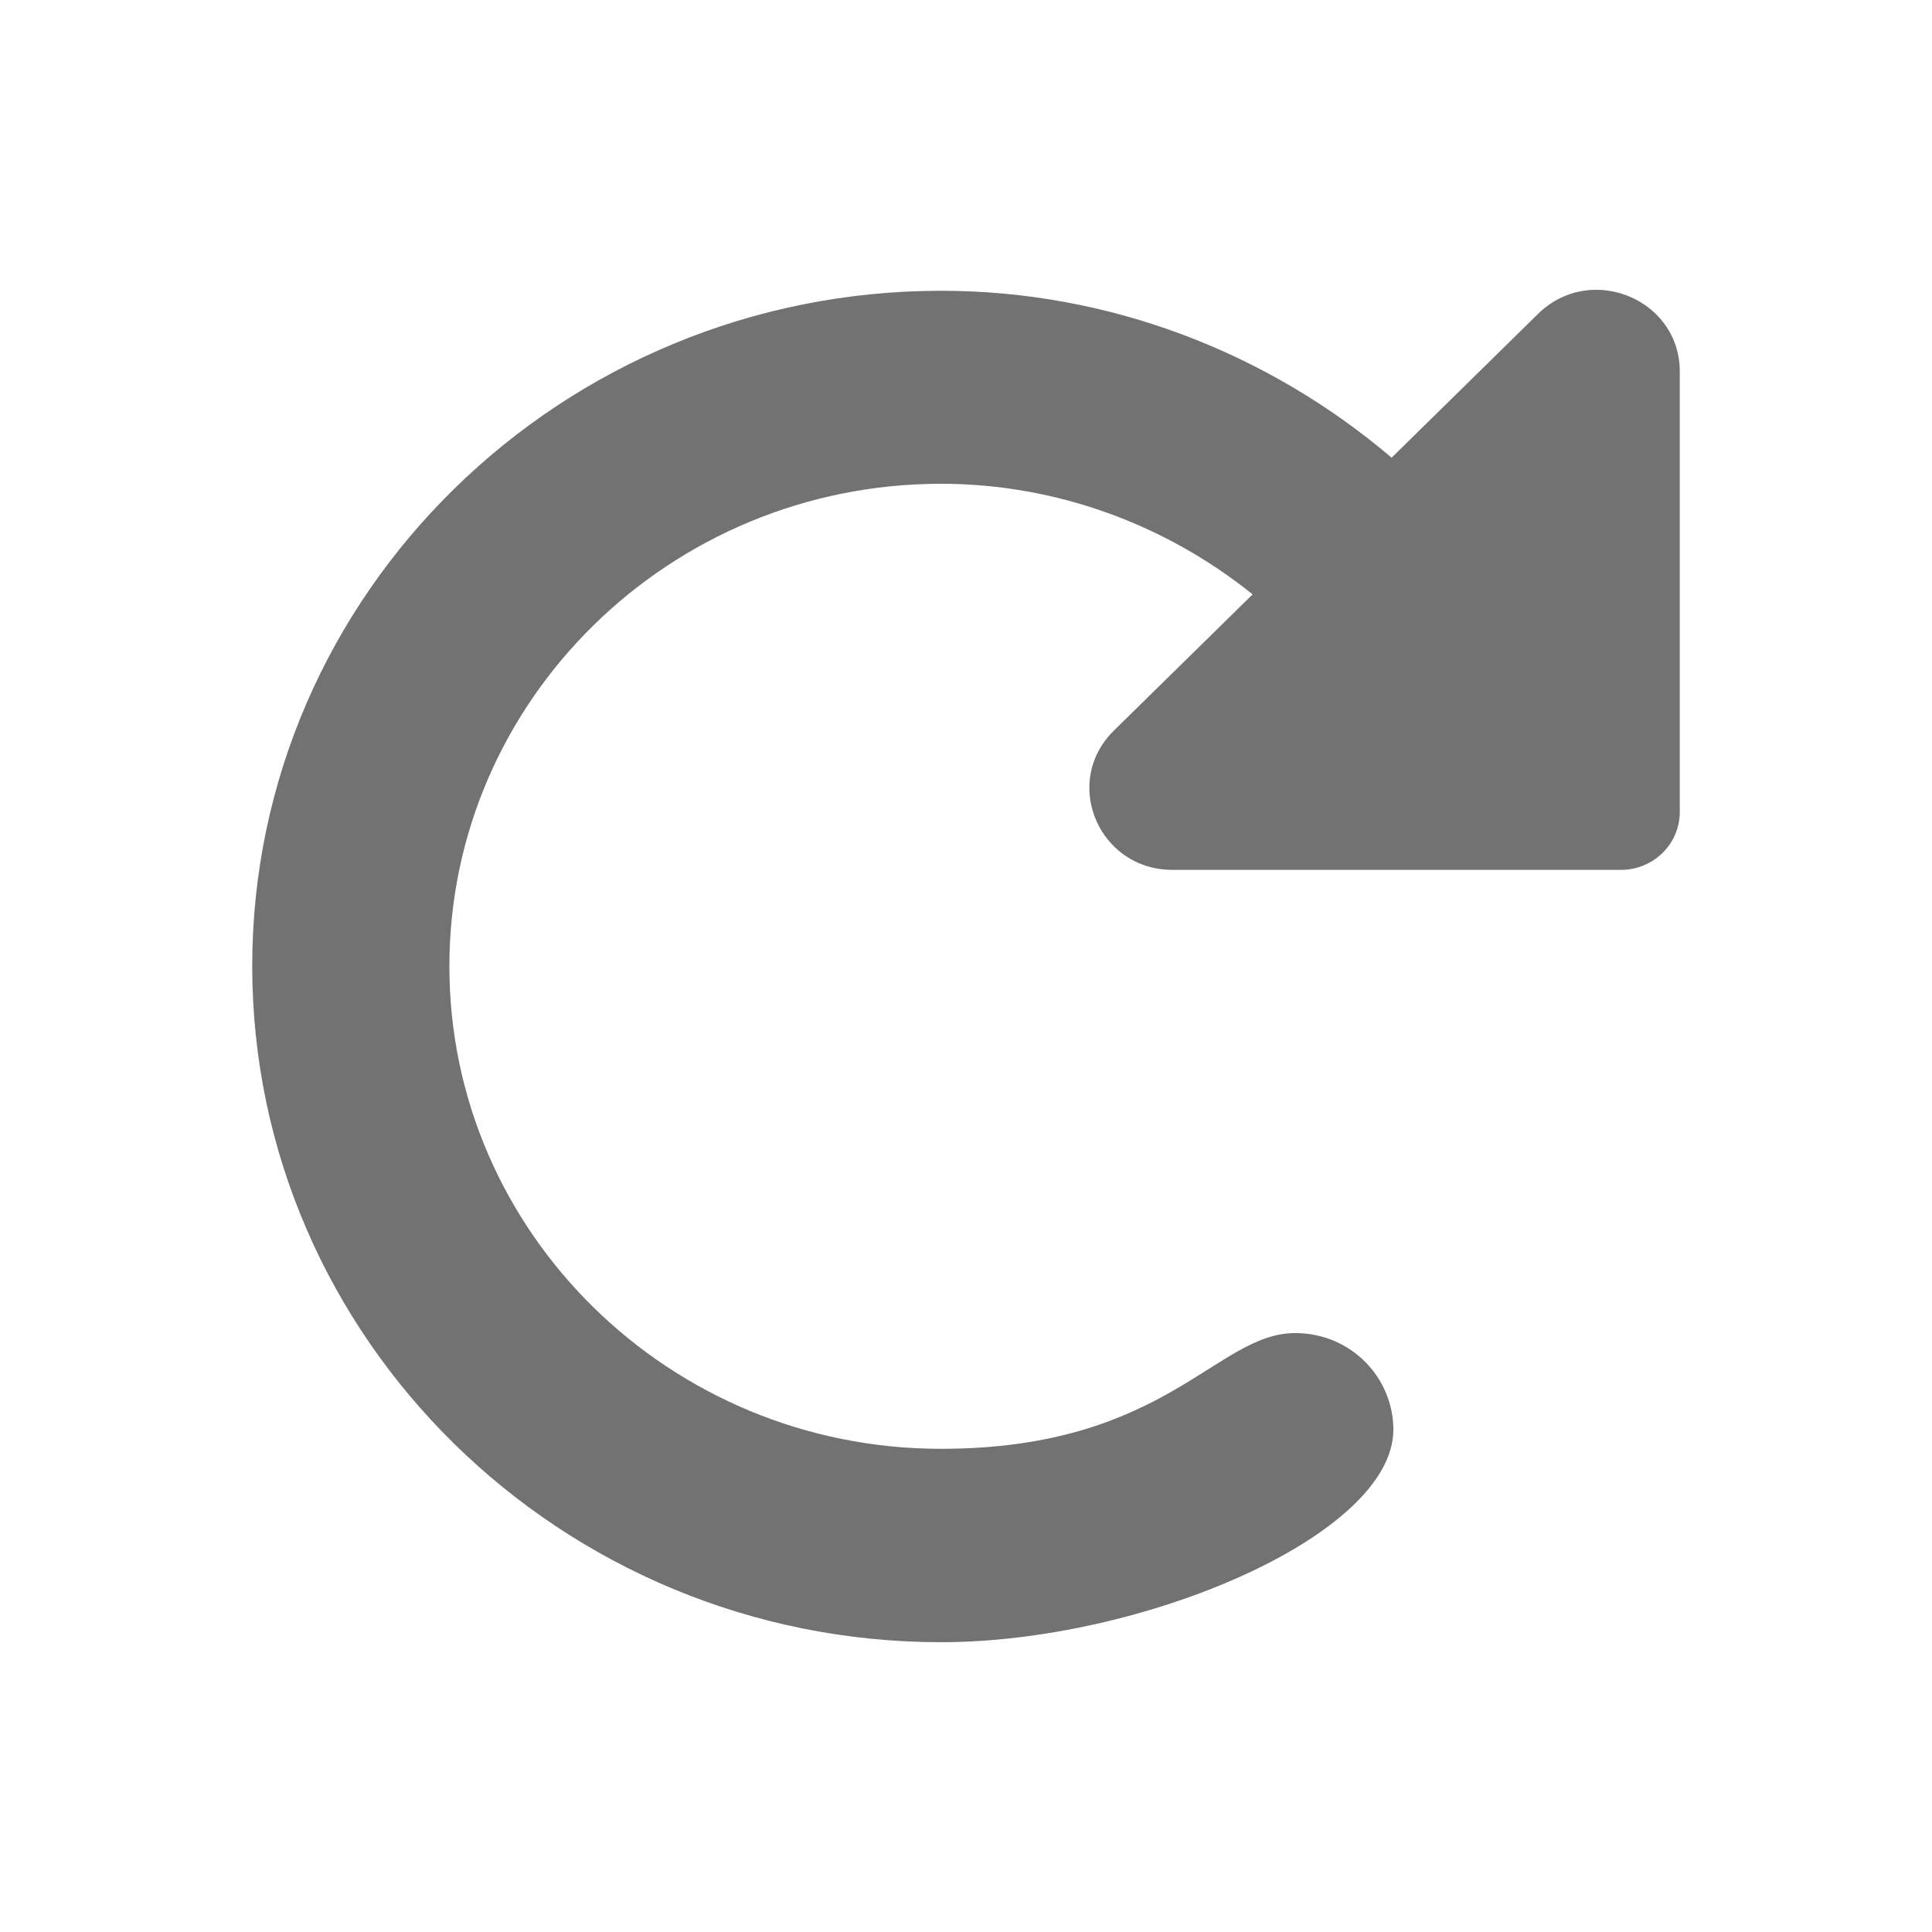 <svg width="20" height="20" viewBox="0 0 20 20" fill="none" xmlns="http://www.w3.org/2000/svg">
<path d="M16.523 3C16.965 3 17.389 3.337 17.389 3.845V8.406C17.389 8.737 17.116 9.005 16.779 9.005H12.138C11.62 9.005 11.277 8.589 11.277 8.155C11.277 7.948 11.355 7.736 11.53 7.564L12.967 6.153C12.068 5.43 10.934 5.008 9.741 5.008C6.935 5.008 4.652 7.249 4.652 10.003C4.652 12.758 6.934 14.998 9.74 14.998C12.069 14.998 12.588 13.8 13.406 13.8C13.994 13.8 14.424 14.27 14.424 14.799C14.424 15.894 11.825 17 9.742 17C5.812 17 2.611 13.858 2.611 10.001C2.611 6.143 5.813 3.01 9.743 3.01C11.482 3.01 13.125 3.648 14.406 4.738L15.922 3.249C16.097 3.077 16.313 3 16.523 3Z" fill="#727272"/>
</svg>
